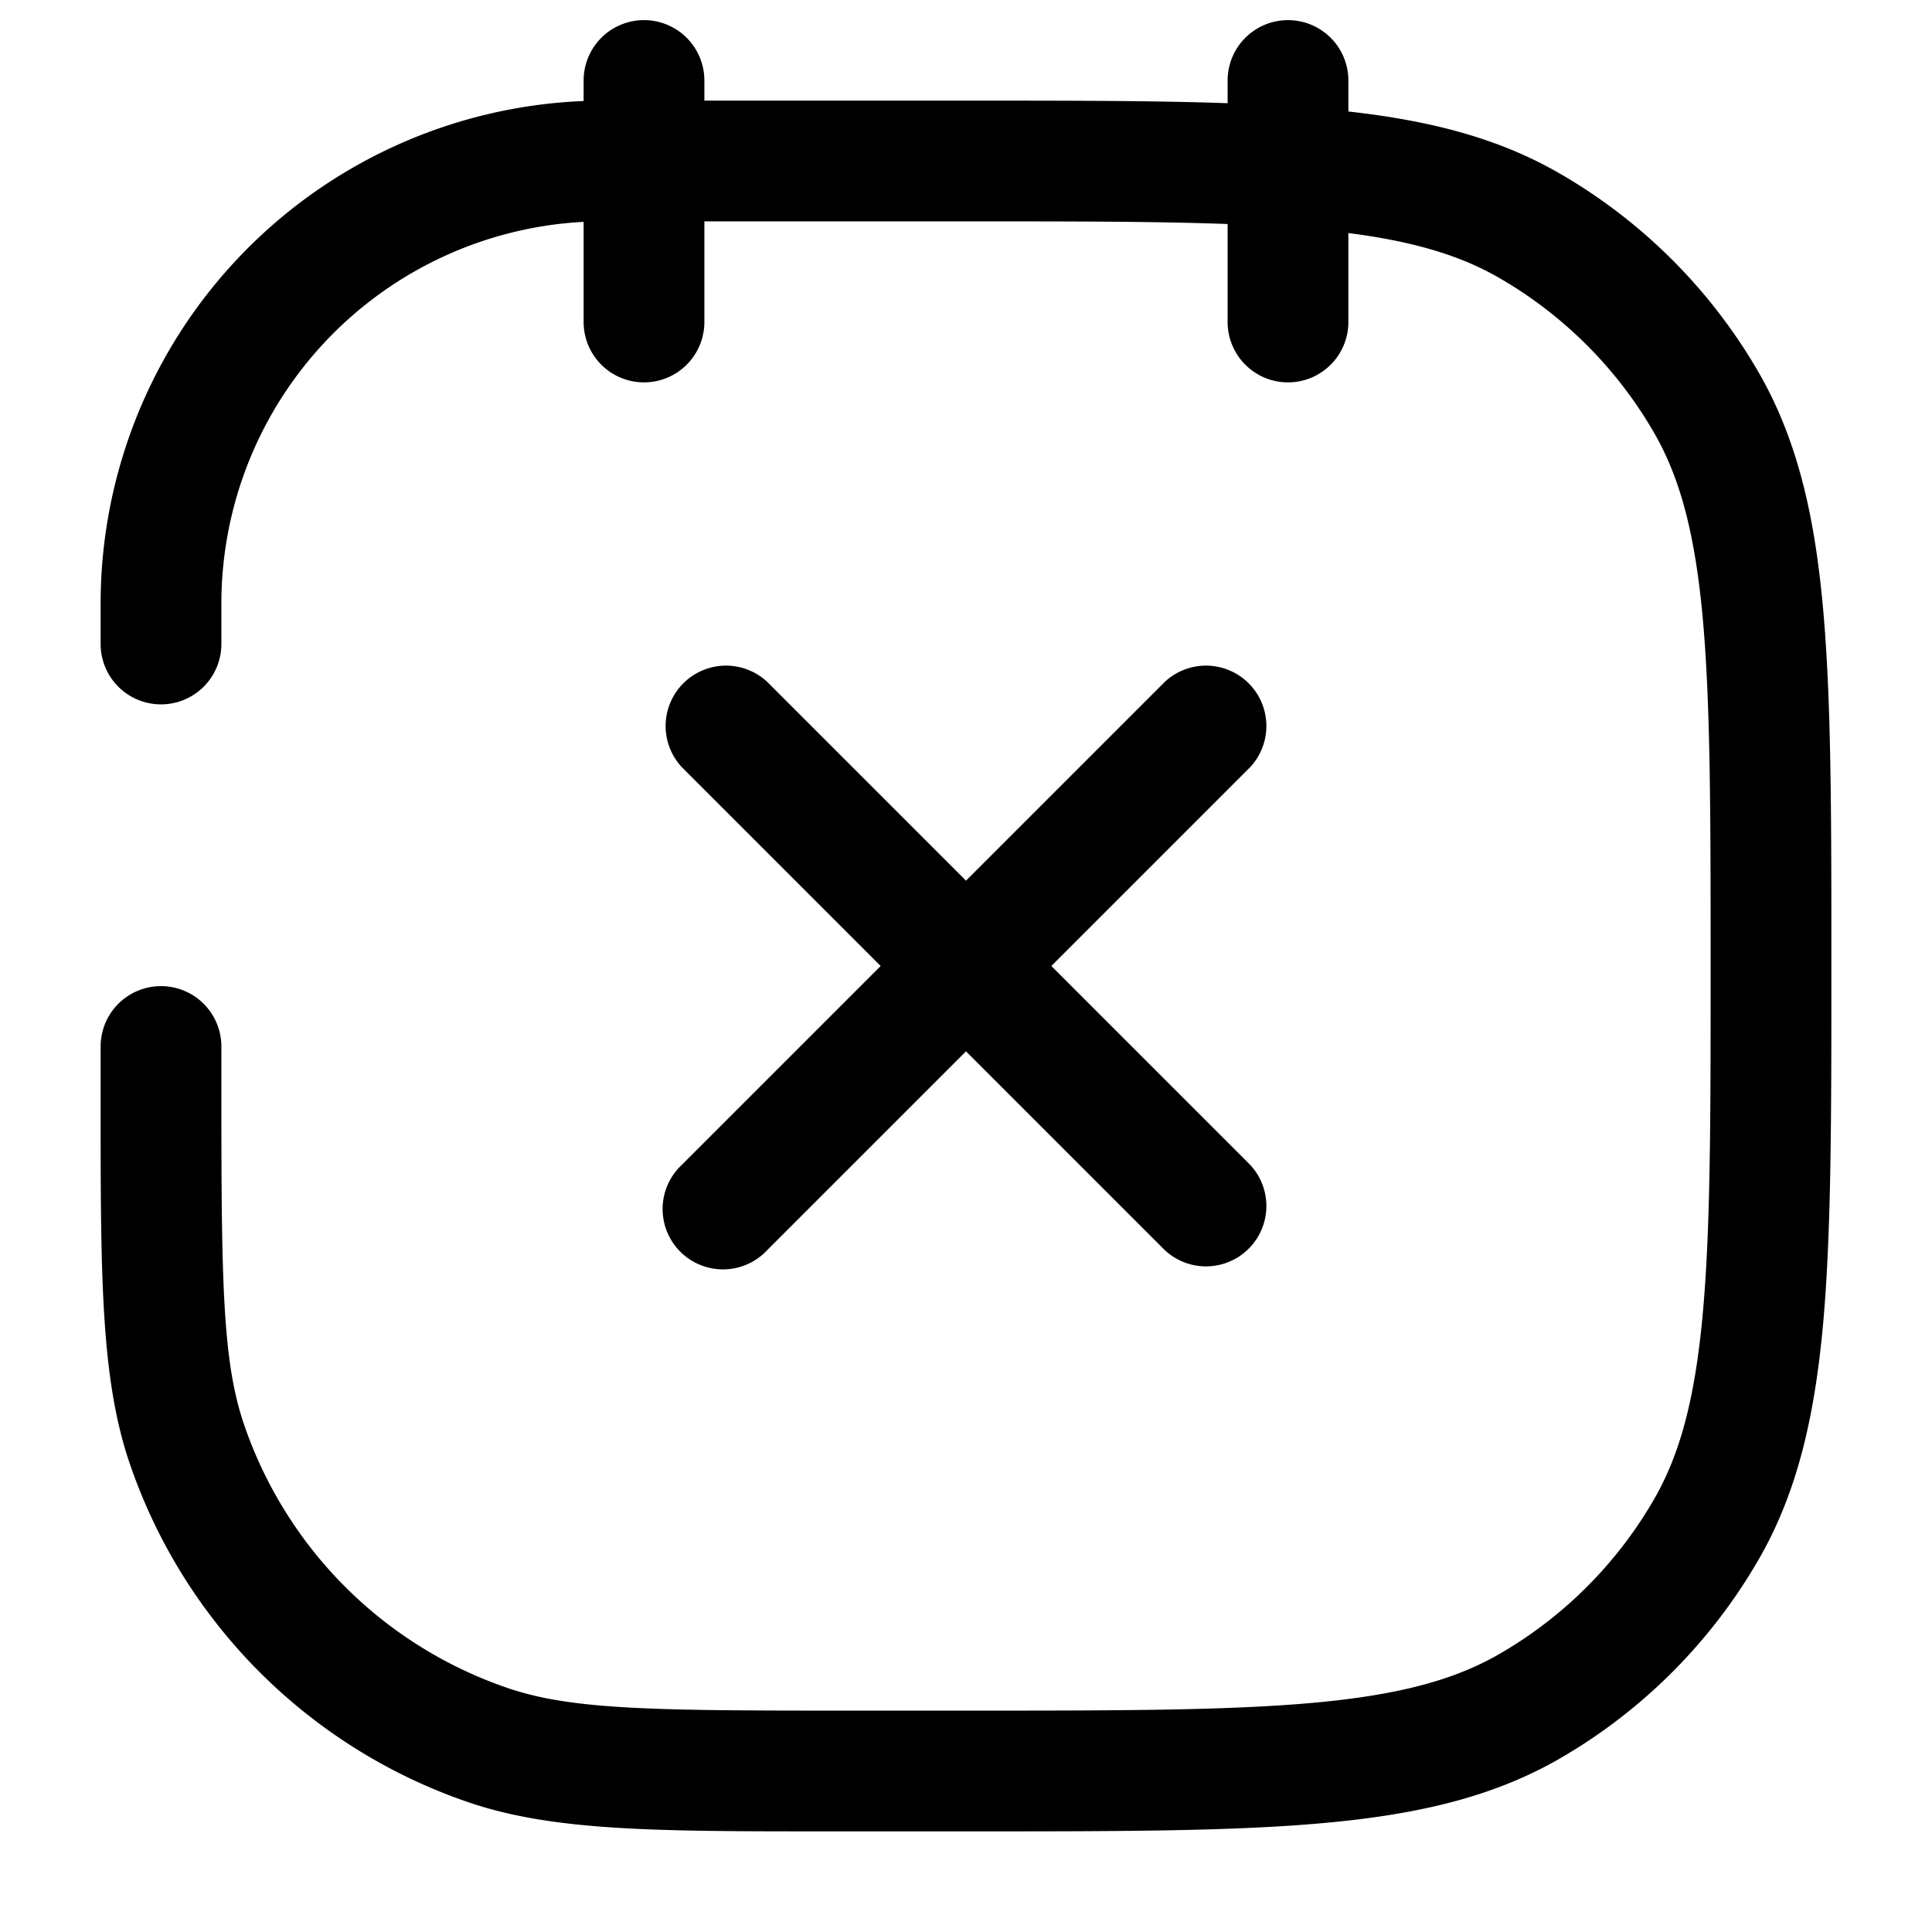 <svg xmlns="http://www.w3.org/2000/svg" width="24" height="24" fill="currentColor" viewBox="0 0 24 24">
  <path fill-rule="evenodd" d="M8.75 1a.75.75 0 00-1.5 0v.255a6.25 6.25 0 00-6 6.245V8a.75.75 0 101.5 0v-.5a4.75 4.75 0 014.5-4.744V4a.75.75 0 101.5 0V2.75H12c1.31 0 2.368 0 3.25.033V4a.75.75 0 001.5 0V2.895c.817.105 1.394.28 1.875.558a5.25 5.25 0 011.922 1.922c.325.563.51 1.256.606 2.313.096 1.067.097 2.429.097 4.312 0 1.883 0 3.245-.097 4.312-.096 1.057-.281 1.75-.606 2.313a5.25 5.25 0 01-1.922 1.922c-.563.325-1.256.51-2.313.606-1.067.096-2.429.097-4.312.097h-1.5c-2.388 0-3.396-.01-4.188-.279a5.25 5.25 0 01-3.283-3.283c-.269-.792-.279-1.8-.279-4.188V13a.75.75 0 00-1.5 0V13.676c0 2.159 0 3.437.358 4.494a6.75 6.75 0 004.222 4.222c1.057.358 2.335.358 4.494.358h1.714c1.837 0 3.267 0 4.41-.104 1.16-.105 2.098-.322 2.927-.8a6.75 6.75 0 002.47-2.471c.48-.83.696-1.767.802-2.927.103-1.143.103-2.573.103-4.41v-.076c0-1.837 0-3.267-.104-4.41-.105-1.16-.322-2.098-.8-2.927a6.75 6.75 0 00-2.471-2.47c-.756-.437-1.602-.656-2.625-.77V1a.75.75 0 00-1.5 0v.282c-.908-.032-1.967-.032-3.212-.032H8.75V1zm.78 7.47a.75.75 0 00-1.06 1.06L10.94 12l-2.47 2.47a.75.75 0 101.06 1.06L12 13.06l2.47 2.47a.75.75 0 001.06-1.06L13.06 12l2.47-2.47a.75.75 0 00-1.06-1.06L12 10.94 9.53 8.47z"/>
</svg>
